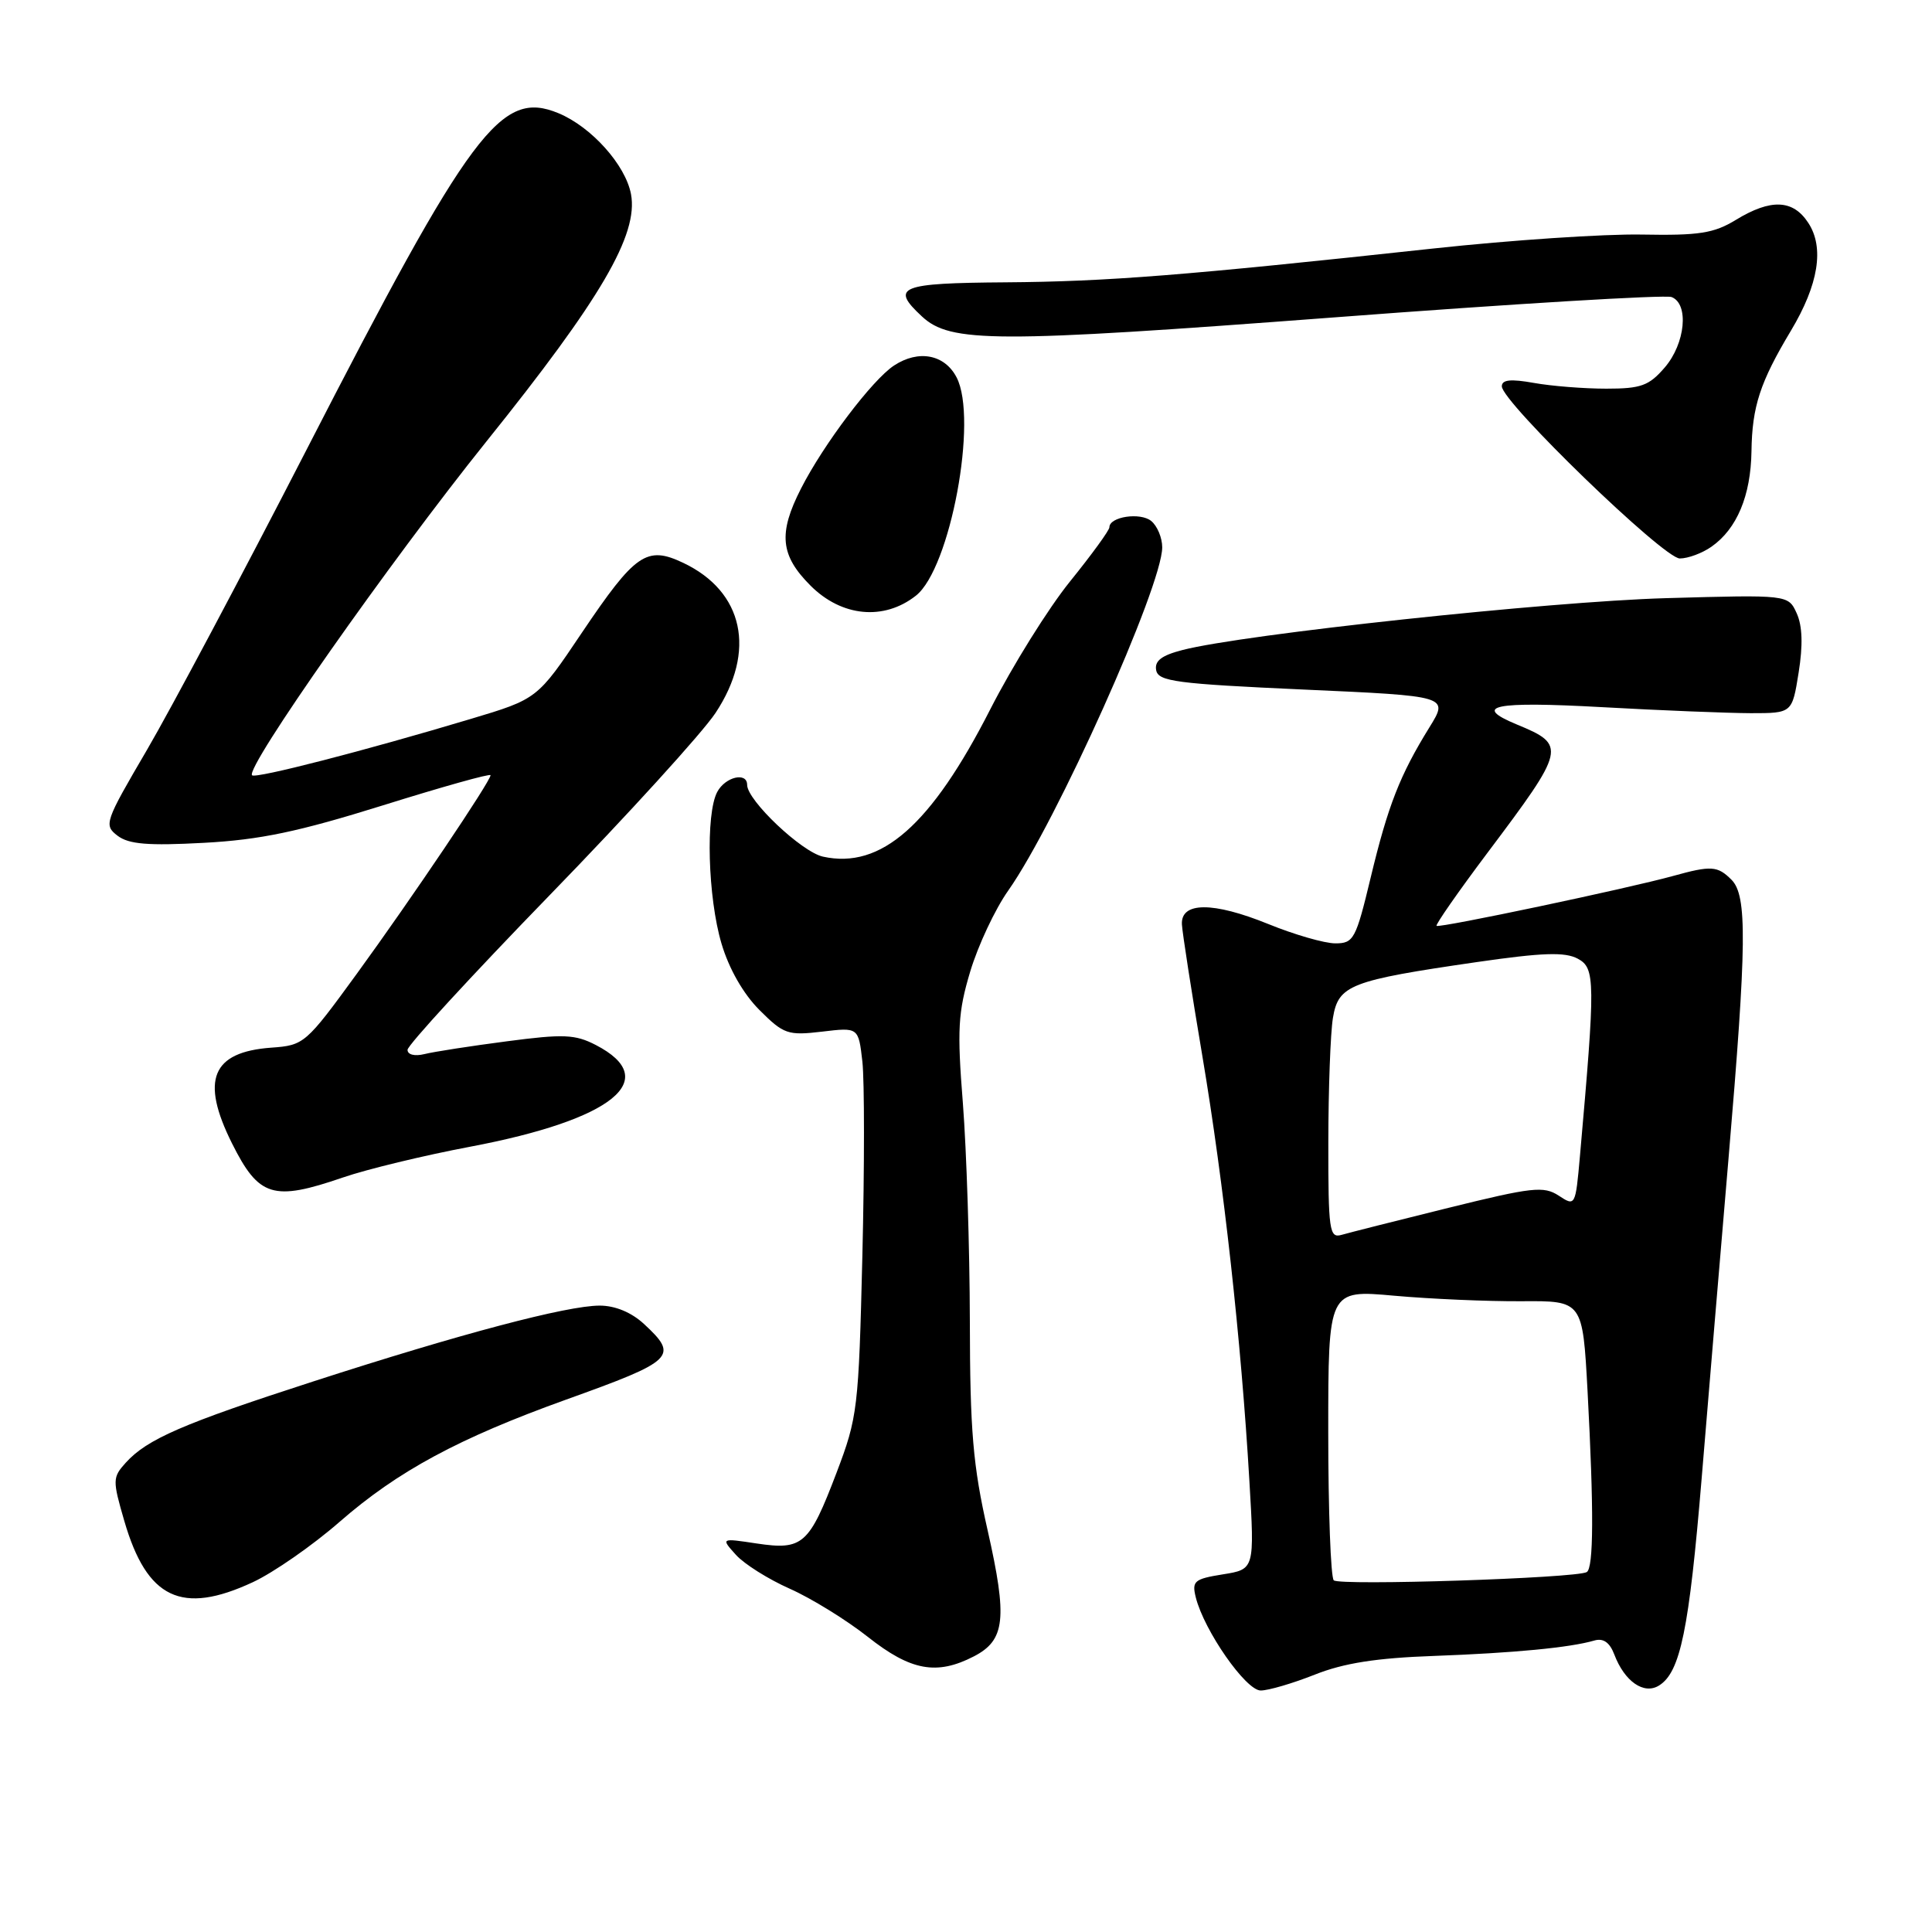 <?xml version="1.0" encoding="UTF-8" standalone="no"?>
<!DOCTYPE svg PUBLIC "-//W3C//DTD SVG 1.1//EN" "http://www.w3.org/Graphics/SVG/1.1/DTD/svg11.dtd" >
<svg xmlns="http://www.w3.org/2000/svg" xmlns:xlink="http://www.w3.org/1999/xlink" version="1.1" viewBox="0 0 256 256">
 <g >
 <path fill="currentColor"
d=" M 174.21 221.90 C 178.05 220.37 182.38 219.69 190.00 219.42 C 200.59 219.03 208.03 218.32 211.25 217.38 C 212.44 217.03 213.29 217.62 213.90 219.22 C 215.26 222.81 217.83 224.59 219.83 223.34 C 222.66 221.58 223.81 215.97 225.48 195.87 C 226.36 185.22 227.96 166.14 229.04 153.48 C 231.46 125.04 231.53 118.67 229.43 116.57 C 227.58 114.72 226.74 114.67 221.69 116.07 C 215.74 117.72 190.68 123.01 190.35 122.68 C 190.19 122.52 193.21 118.18 197.07 113.04 C 207.51 99.15 207.60 98.73 200.97 95.99 C 194.99 93.51 197.96 92.91 212.25 93.70 C 220.09 94.14 228.97 94.49 231.99 94.50 C 237.47 94.50 237.47 94.50 238.33 89.11 C 238.91 85.49 238.83 82.92 238.07 81.26 C 236.95 78.80 236.95 78.80 220.72 79.26 C 205.25 79.70 164.76 84.04 156.69 86.13 C 153.92 86.84 152.96 87.57 153.20 88.81 C 153.48 90.29 155.89 90.61 172.75 91.37 C 191.97 92.23 191.97 92.23 189.41 96.37 C 185.50 102.69 183.92 106.72 181.63 116.25 C 179.66 124.46 179.37 125.00 176.94 125.00 C 175.51 125.00 171.52 123.85 168.06 122.44 C 160.72 119.46 156.44 119.48 156.61 122.50 C 156.67 123.60 157.89 131.47 159.33 140.00 C 162.15 156.75 164.46 177.60 165.55 196.22 C 166.24 207.94 166.24 207.94 162.04 208.61 C 158.24 209.22 157.91 209.50 158.45 211.67 C 159.56 216.08 165.08 224.00 167.05 224.00 C 168.08 224.00 171.31 223.05 174.21 221.90 Z  M 129.04 219.48 C 133.20 217.33 133.51 214.48 130.87 202.79 C 128.92 194.19 128.53 189.63 128.51 175.00 C 128.49 165.38 128.07 152.43 127.59 146.23 C 126.81 136.43 126.94 134.14 128.56 128.73 C 129.59 125.30 131.85 120.47 133.60 118.00 C 139.96 108.98 154.00 77.68 154.00 72.52 C 154.00 71.27 153.35 69.70 152.55 69.04 C 151.11 67.85 147.00 68.46 147.00 69.87 C 147.00 70.27 144.65 73.50 141.78 77.05 C 138.91 80.60 134.16 88.22 131.21 94.00 C 123.38 109.36 116.74 115.20 109.05 113.51 C 106.22 112.89 99.00 106.05 99.00 104.00 C 99.00 102.25 96.11 102.93 95.04 104.93 C 93.48 107.84 93.79 118.93 95.60 125.02 C 96.59 128.37 98.49 131.69 100.63 133.83 C 103.84 137.04 104.39 137.23 108.91 136.70 C 113.75 136.12 113.75 136.12 114.27 140.67 C 114.55 143.17 114.55 154.73 114.27 166.36 C 113.78 186.68 113.64 187.80 110.84 195.16 C 107.21 204.69 106.37 205.43 100.27 204.52 C 95.51 203.80 95.51 203.80 97.51 206.02 C 98.60 207.24 101.82 209.26 104.66 210.52 C 107.50 211.78 112.15 214.65 115.00 216.90 C 120.68 221.39 124.12 222.02 129.04 219.48 Z  M 33.50 209.65 C 36.25 208.37 41.43 204.77 45.00 201.65 C 52.72 194.92 60.77 190.58 75.00 185.46 C 89.38 180.30 89.97 179.73 85.35 175.45 C 83.68 173.90 81.52 173.00 79.46 173.00 C 75.13 173.00 60.99 176.74 41.50 183.05 C 24.16 188.66 19.50 190.69 16.66 193.82 C 14.91 195.76 14.90 196.13 16.47 201.53 C 19.47 211.85 24.07 214.04 33.50 209.65 Z  M 45.45 156.02 C 48.61 154.93 56.19 153.10 62.28 151.95 C 81.22 148.37 87.80 143.05 78.95 138.47 C 76.20 137.05 74.67 136.99 67.15 137.98 C 62.39 138.60 57.49 139.36 56.25 139.67 C 54.94 139.99 54.00 139.75 54.00 139.11 C 54.00 138.50 62.47 129.29 72.81 118.64 C 83.16 107.99 93.06 97.11 94.81 94.47 C 100.24 86.27 98.54 78.38 90.53 74.58 C 85.69 72.28 84.18 73.33 77.10 83.84 C 71.20 92.62 71.20 92.62 62.35 95.27 C 48.32 99.48 33.87 103.20 33.40 102.73 C 32.45 101.78 51.61 74.50 64.45 58.50 C 79.65 39.58 84.61 31.08 83.61 25.72 C 82.88 21.85 78.36 16.81 74.00 15.00 C 66.37 11.84 62.45 17.08 40.48 59.86 C 32.10 76.16 22.64 93.95 19.46 99.39 C 13.88 108.92 13.73 109.33 15.58 110.74 C 17.07 111.87 19.62 112.08 27.00 111.68 C 34.47 111.28 39.54 110.21 50.75 106.71 C 58.59 104.26 65.00 102.46 65.00 102.72 C 65.00 103.52 54.56 119.02 47.30 129.00 C 40.52 138.31 40.30 138.51 35.95 138.82 C 28.06 139.39 26.54 143.09 30.74 151.50 C 34.30 158.62 36.19 159.20 45.45 156.02 Z  M 121.36 78.93 C 125.92 75.35 129.62 55.50 126.75 50.00 C 125.17 46.96 121.72 46.30 118.47 48.43 C 115.60 50.31 109.13 58.86 106.14 64.73 C 103.10 70.68 103.39 73.59 107.40 77.60 C 111.53 81.73 117.12 82.27 121.36 78.93 Z  M 226.78 72.44 C 230.15 70.08 231.99 65.69 232.08 59.80 C 232.16 53.87 233.22 50.64 237.30 43.83 C 240.97 37.71 241.76 32.80 239.60 29.52 C 237.58 26.43 234.65 26.31 230.02 29.13 C 227.09 30.92 225.14 31.22 217.52 31.08 C 212.56 30.99 200.18 31.82 190.00 32.92 C 156.87 36.51 146.71 37.31 133.25 37.41 C 119.18 37.51 117.94 38.01 122.15 41.92 C 125.93 45.45 131.80 45.46 176.74 42.06 C 200.52 40.25 220.66 39.04 221.49 39.36 C 223.83 40.26 223.32 45.52 220.59 48.69 C 218.50 51.12 217.44 51.50 212.84 51.50 C 209.90 51.50 205.59 51.16 203.25 50.74 C 200.17 50.19 199.00 50.31 199.00 51.19 C 199.00 53.26 220.44 74.00 222.58 74.00 C 223.67 74.00 225.56 73.30 226.78 72.44 Z  M 176.73 209.40 C 176.33 209.00 176.00 200.17 176.00 189.78 C 176.00 170.90 176.00 170.90 184.75 171.69 C 189.56 172.12 197.15 172.45 201.61 172.42 C 209.71 172.36 209.71 172.36 210.36 184.34 C 211.20 200.10 211.17 207.78 210.25 208.31 C 208.85 209.12 177.47 210.14 176.73 209.40 Z  M 176.01 151.32 C 176.02 144.27 176.29 136.87 176.62 134.88 C 177.34 130.52 178.88 129.92 195.69 127.48 C 204.40 126.22 207.36 126.12 209.06 127.03 C 211.39 128.28 211.41 129.93 209.35 153.19 C 208.76 159.83 208.73 159.87 206.54 158.43 C 204.55 157.13 203.04 157.30 191.91 160.05 C 185.08 161.74 178.71 163.35 177.75 163.63 C 176.15 164.09 176.00 163.05 176.01 151.32 Z "/>
</g>
</svg>